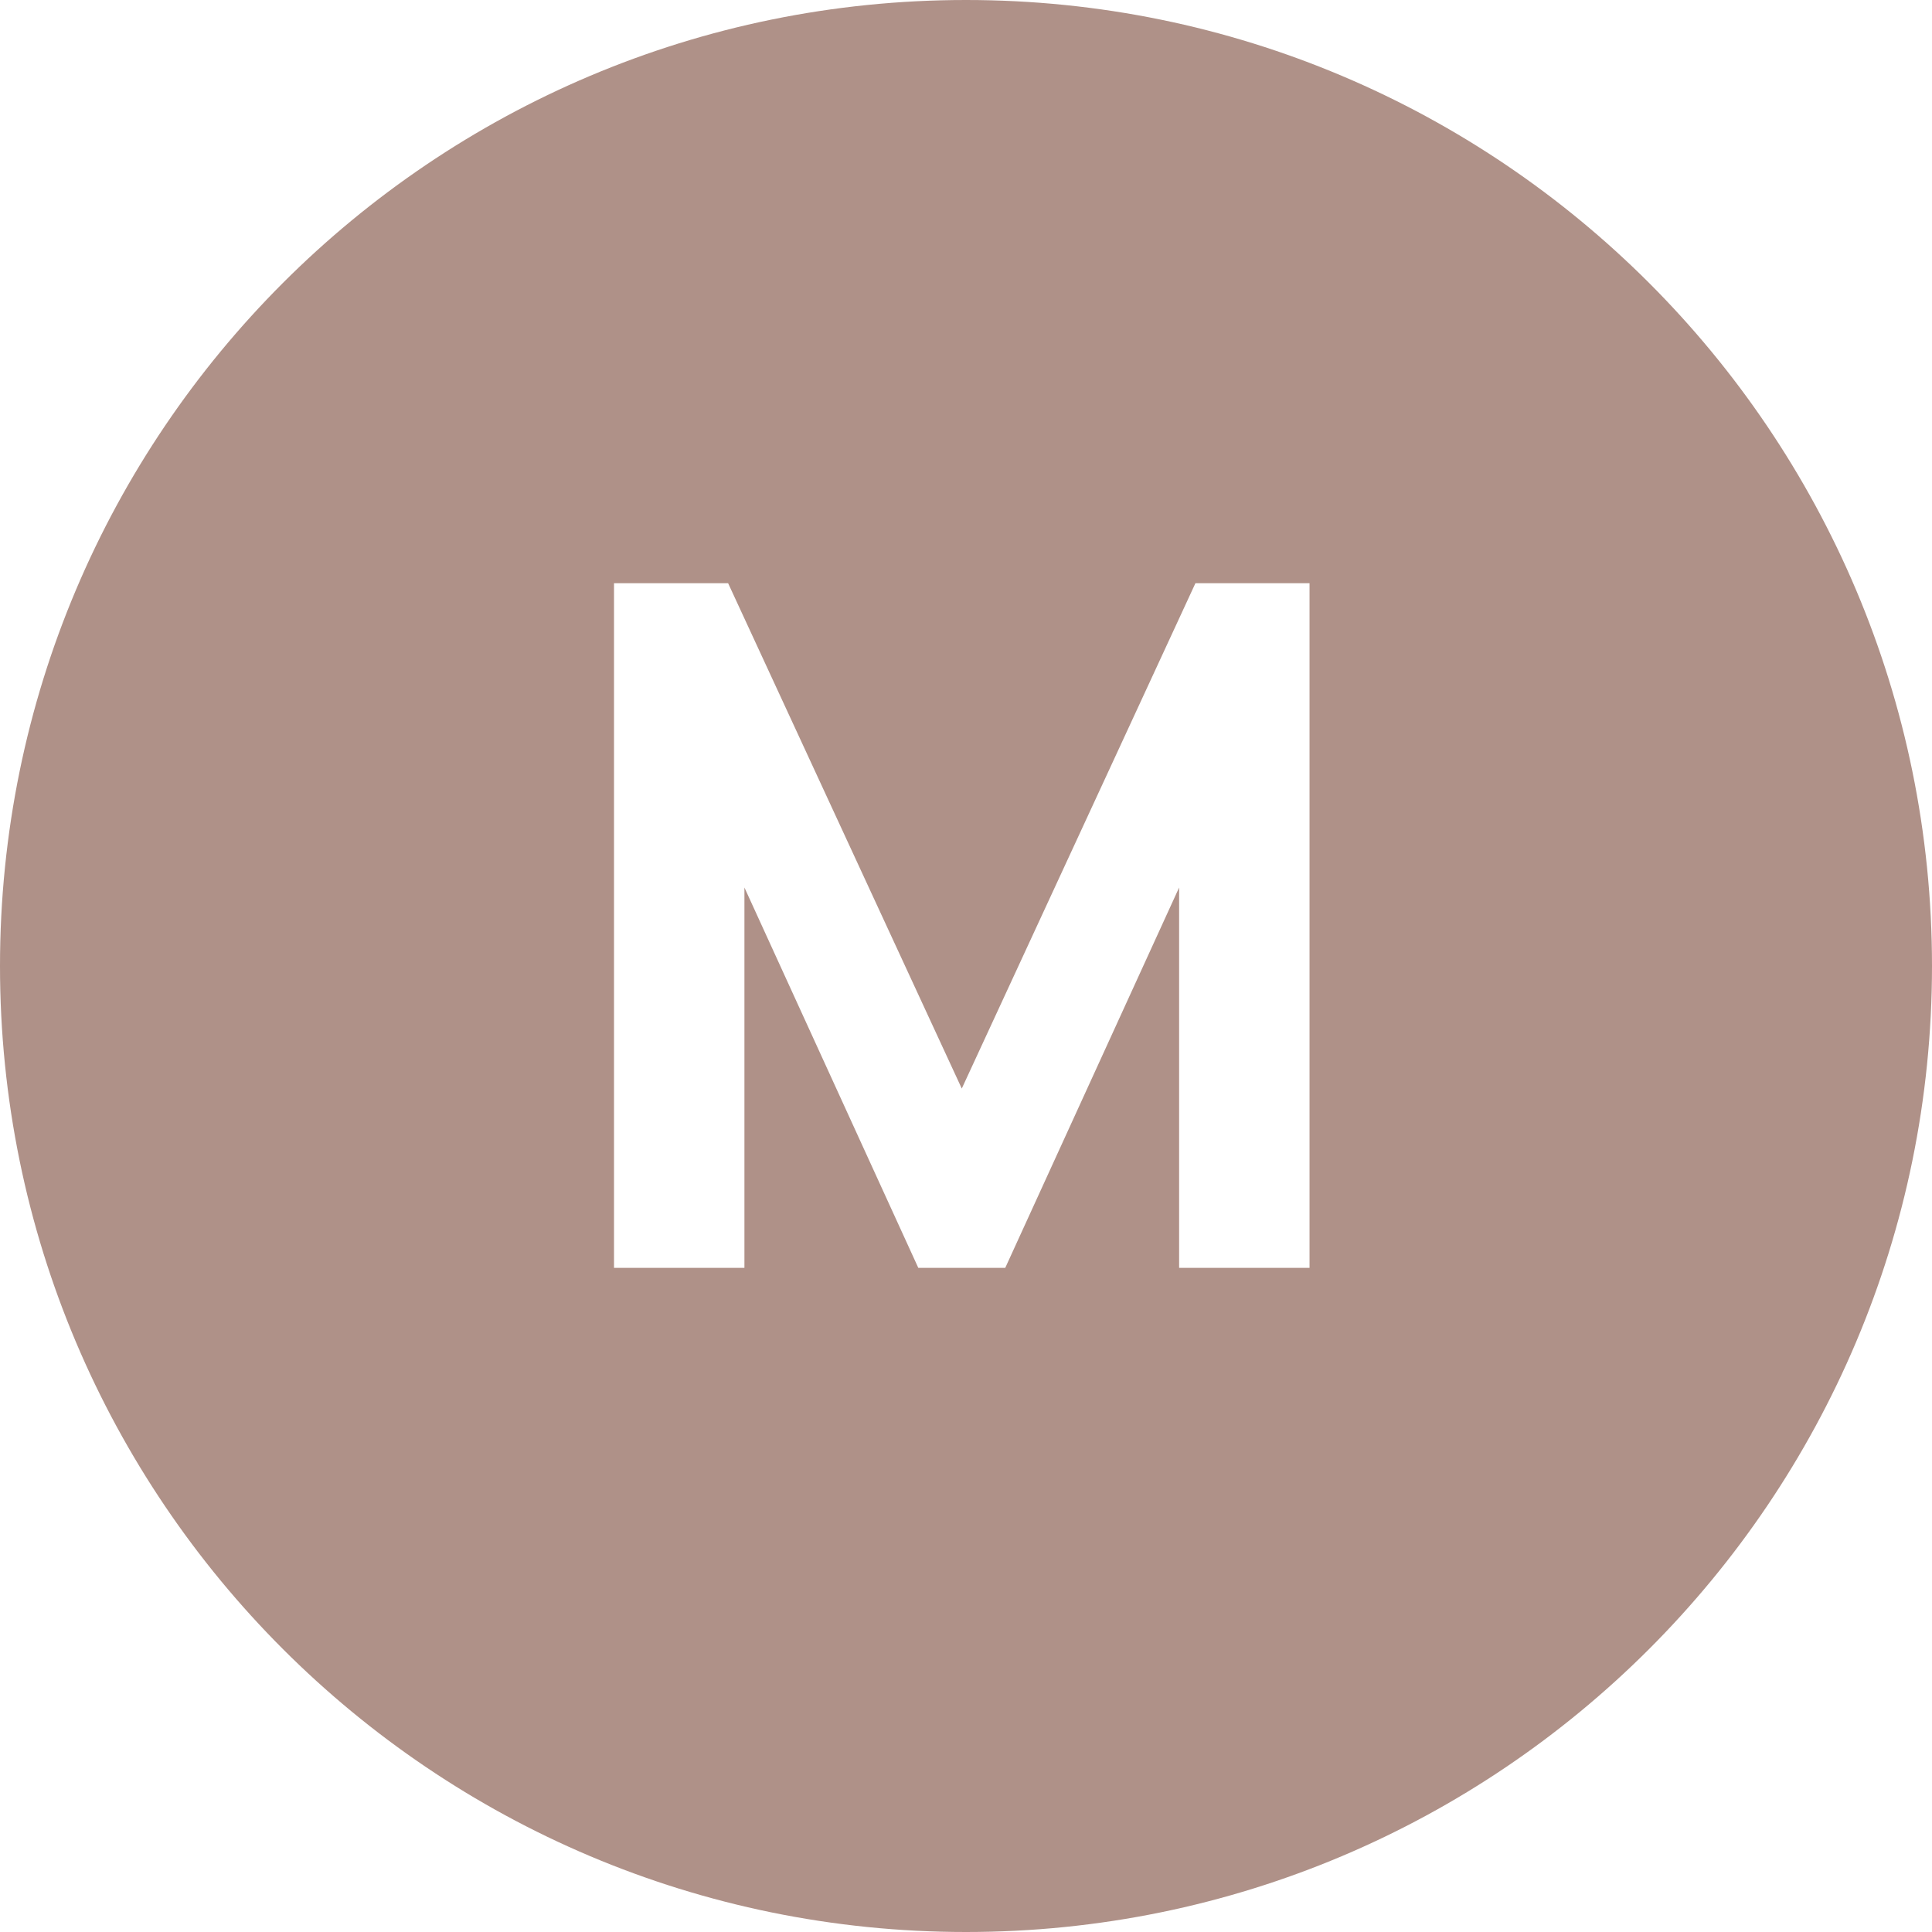 <svg width="32" height="32" viewBox="0 0 32 32" fill="none" xmlns="http://www.w3.org/2000/svg">
<path fill-rule="evenodd" clip-rule="evenodd" d="M16 32C24.837 32 32 24.837 32 16C32 7.163 24.837 0 16 0C7.163 0 0 7.163 0 16C0 24.837 7.163 32 16 32ZM21.69 21V9.66H19.8L15.93 18.03L12.06 9.66H10.17V21H12.33V14.7L15.21 21H16.65L19.53 14.7V21H21.69Z" fill="#AF9188"/>
</svg>
